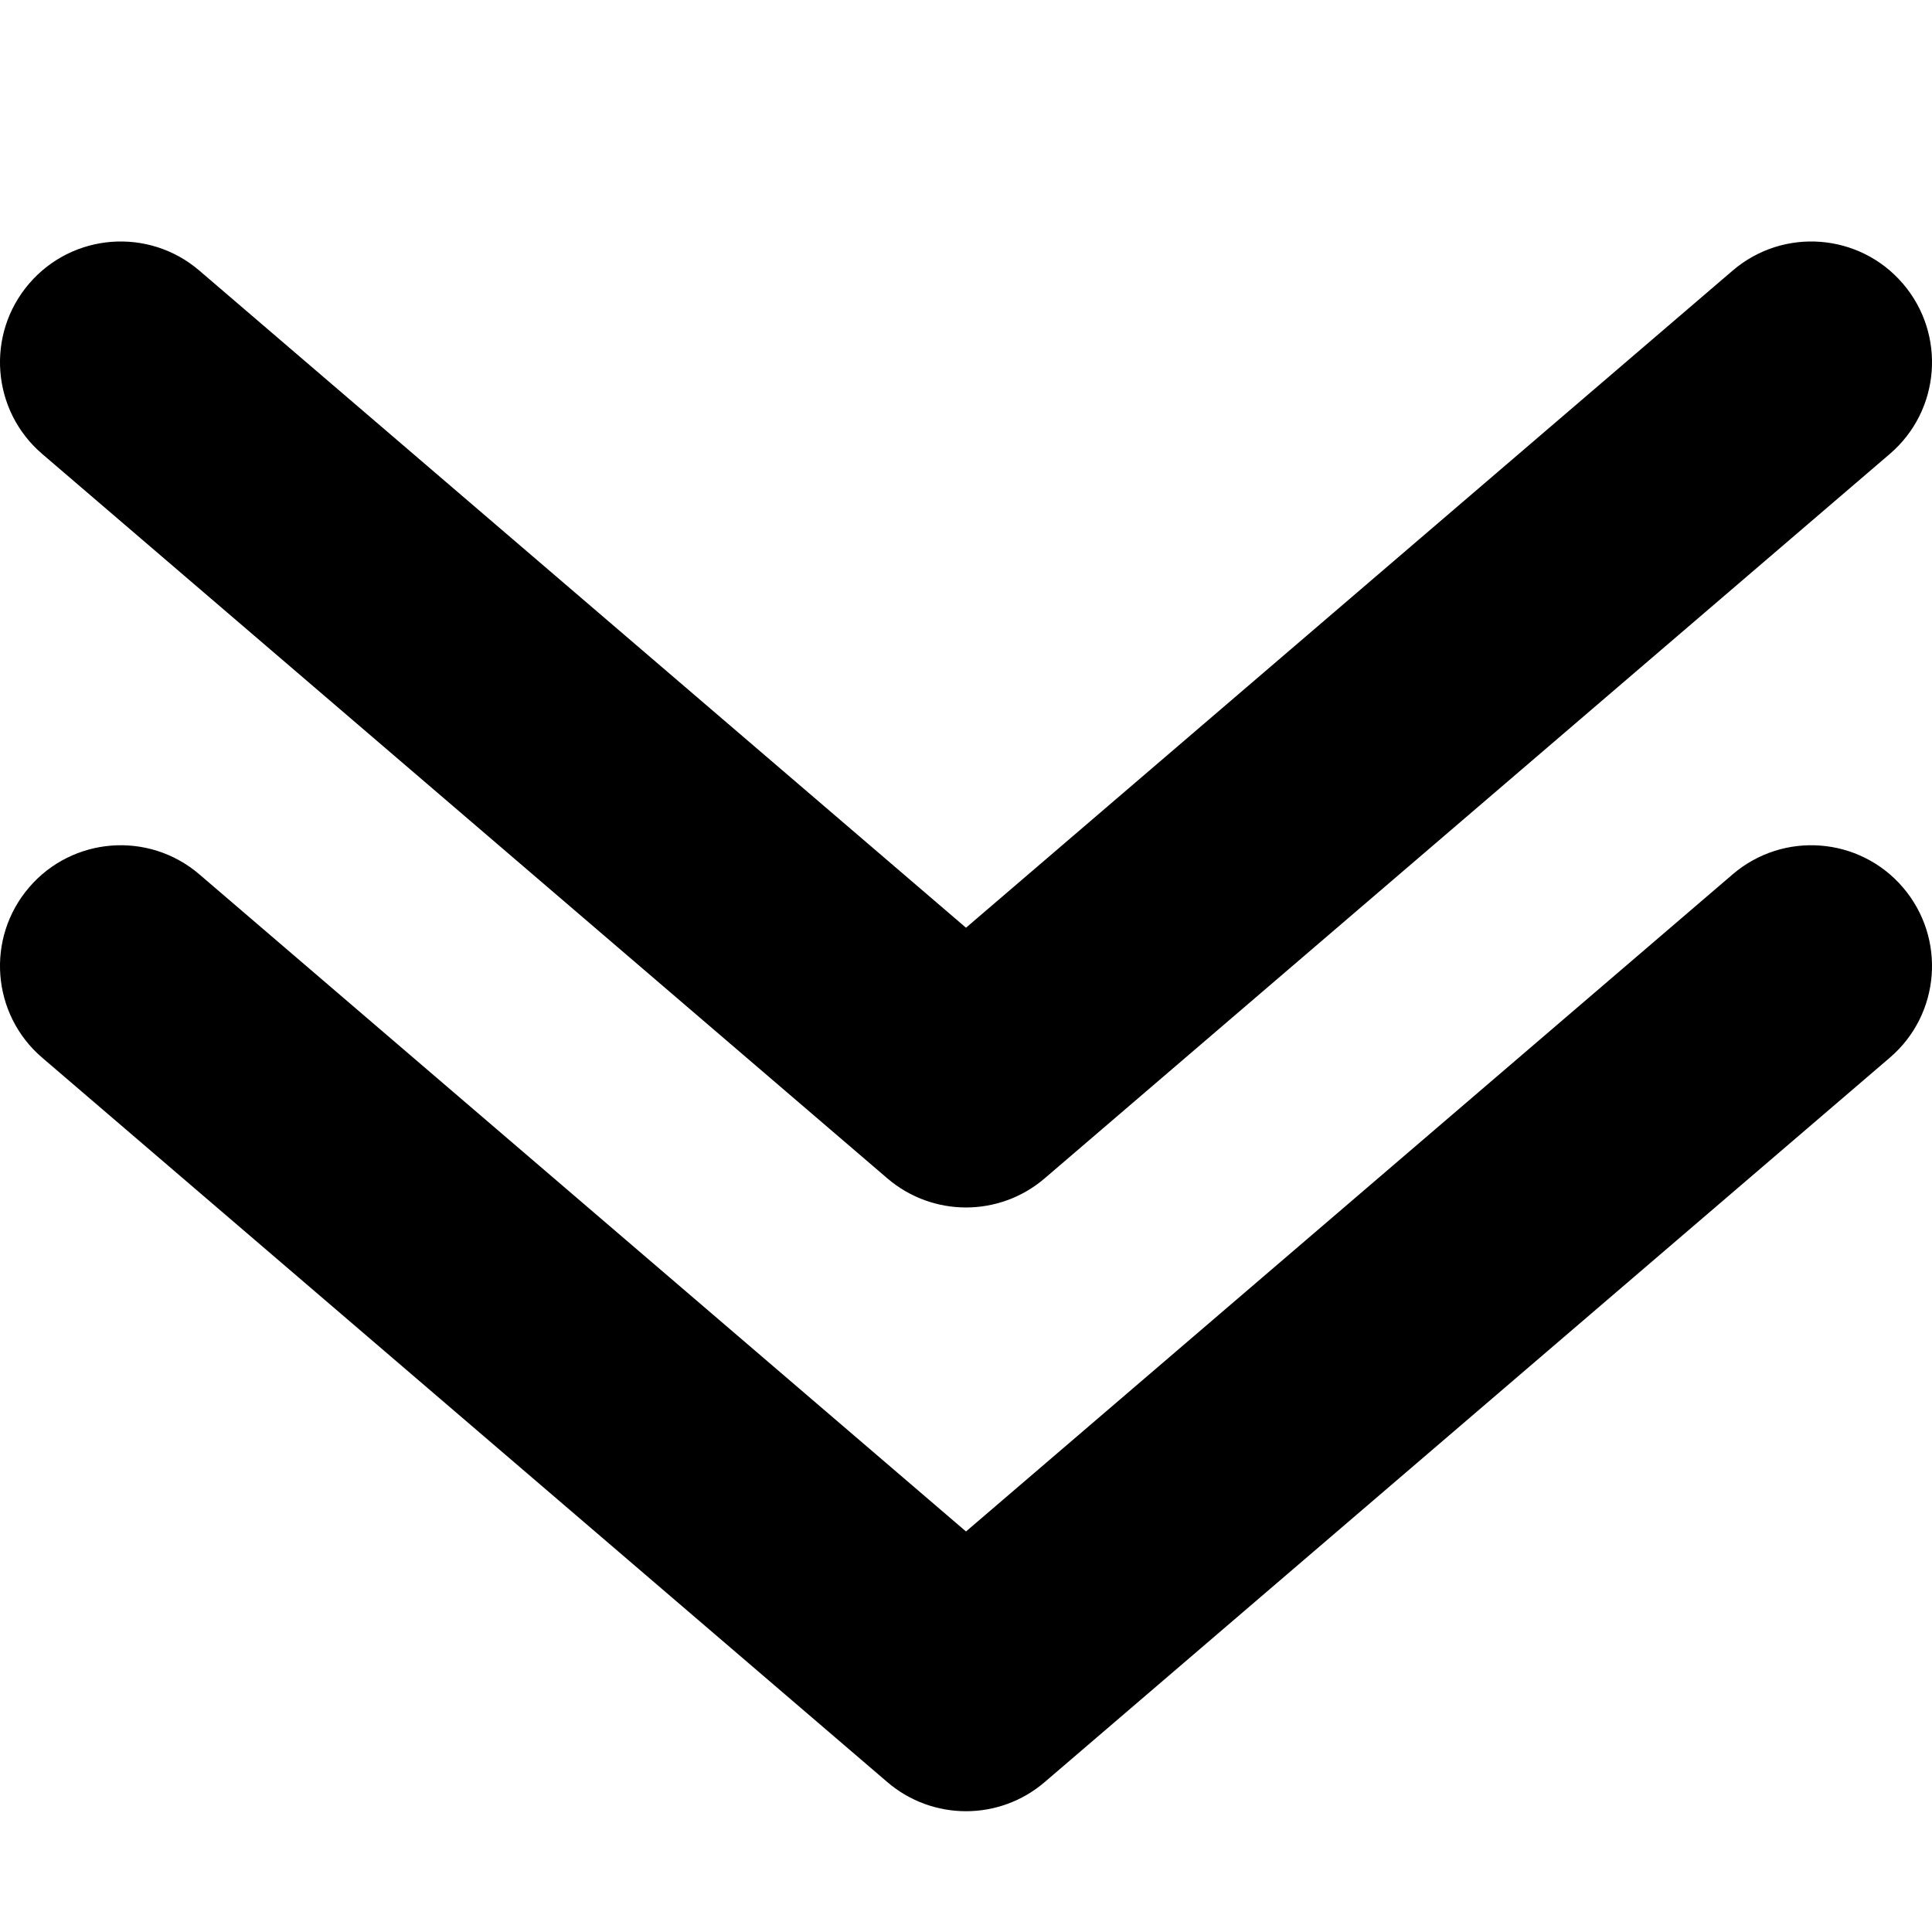 <?xml version="1.0" encoding="UTF-8"?>
<svg width="16px" height="16px" viewBox="0 0 16 16" version="1.1" xmlns="http://www.w3.org/2000/svg" xmlns:xlink="http://www.w3.org/1999/xlink">
    <!-- Generator: Sketch 48.2 (47327) - http://www.bohemiancoding.com/sketch -->
    <title>angle-double-down-solid</title>
    <desc>Created with Sketch.</desc>
    <defs></defs>
    <g id="16px-solid" stroke="none" stroke-width="1" fill="none" fill-rule="evenodd" transform="translate(-240, -544)">
        <g id="angle-double-down-solid" transform="translate(240, 544)" fill="#000000" fill-rule="nonzero">
            <path d="M8,12.683 L14.349,7.241 C14.769,6.881 15.4,6.93 15.759,7.349 C16.119,7.769 16.07,8.4 15.651,8.759 L8.651,14.759 C8.276,15.08 7.724,15.08 7.349,14.759 L0.349,8.759 C-0.07,8.4 -0.119,7.769 0.241,7.349 C0.6,6.93 1.231,6.881 1.651,7.241 L8,12.683 Z M1.651,2.241 L8,7.683 L14.349,2.241 C14.769,1.881 15.4,1.93 15.759,2.349 C16.119,2.769 16.07,3.4 15.651,3.759 L8.651,9.759 C8.276,10.08 7.724,10.08 7.349,9.759 L0.349,3.759 C-0.07,3.4 -0.119,2.769 0.241,2.349 C0.6,1.93 1.231,1.881 1.651,2.241 Z" id="shape"></path>
        </g>
    </g>
</svg>